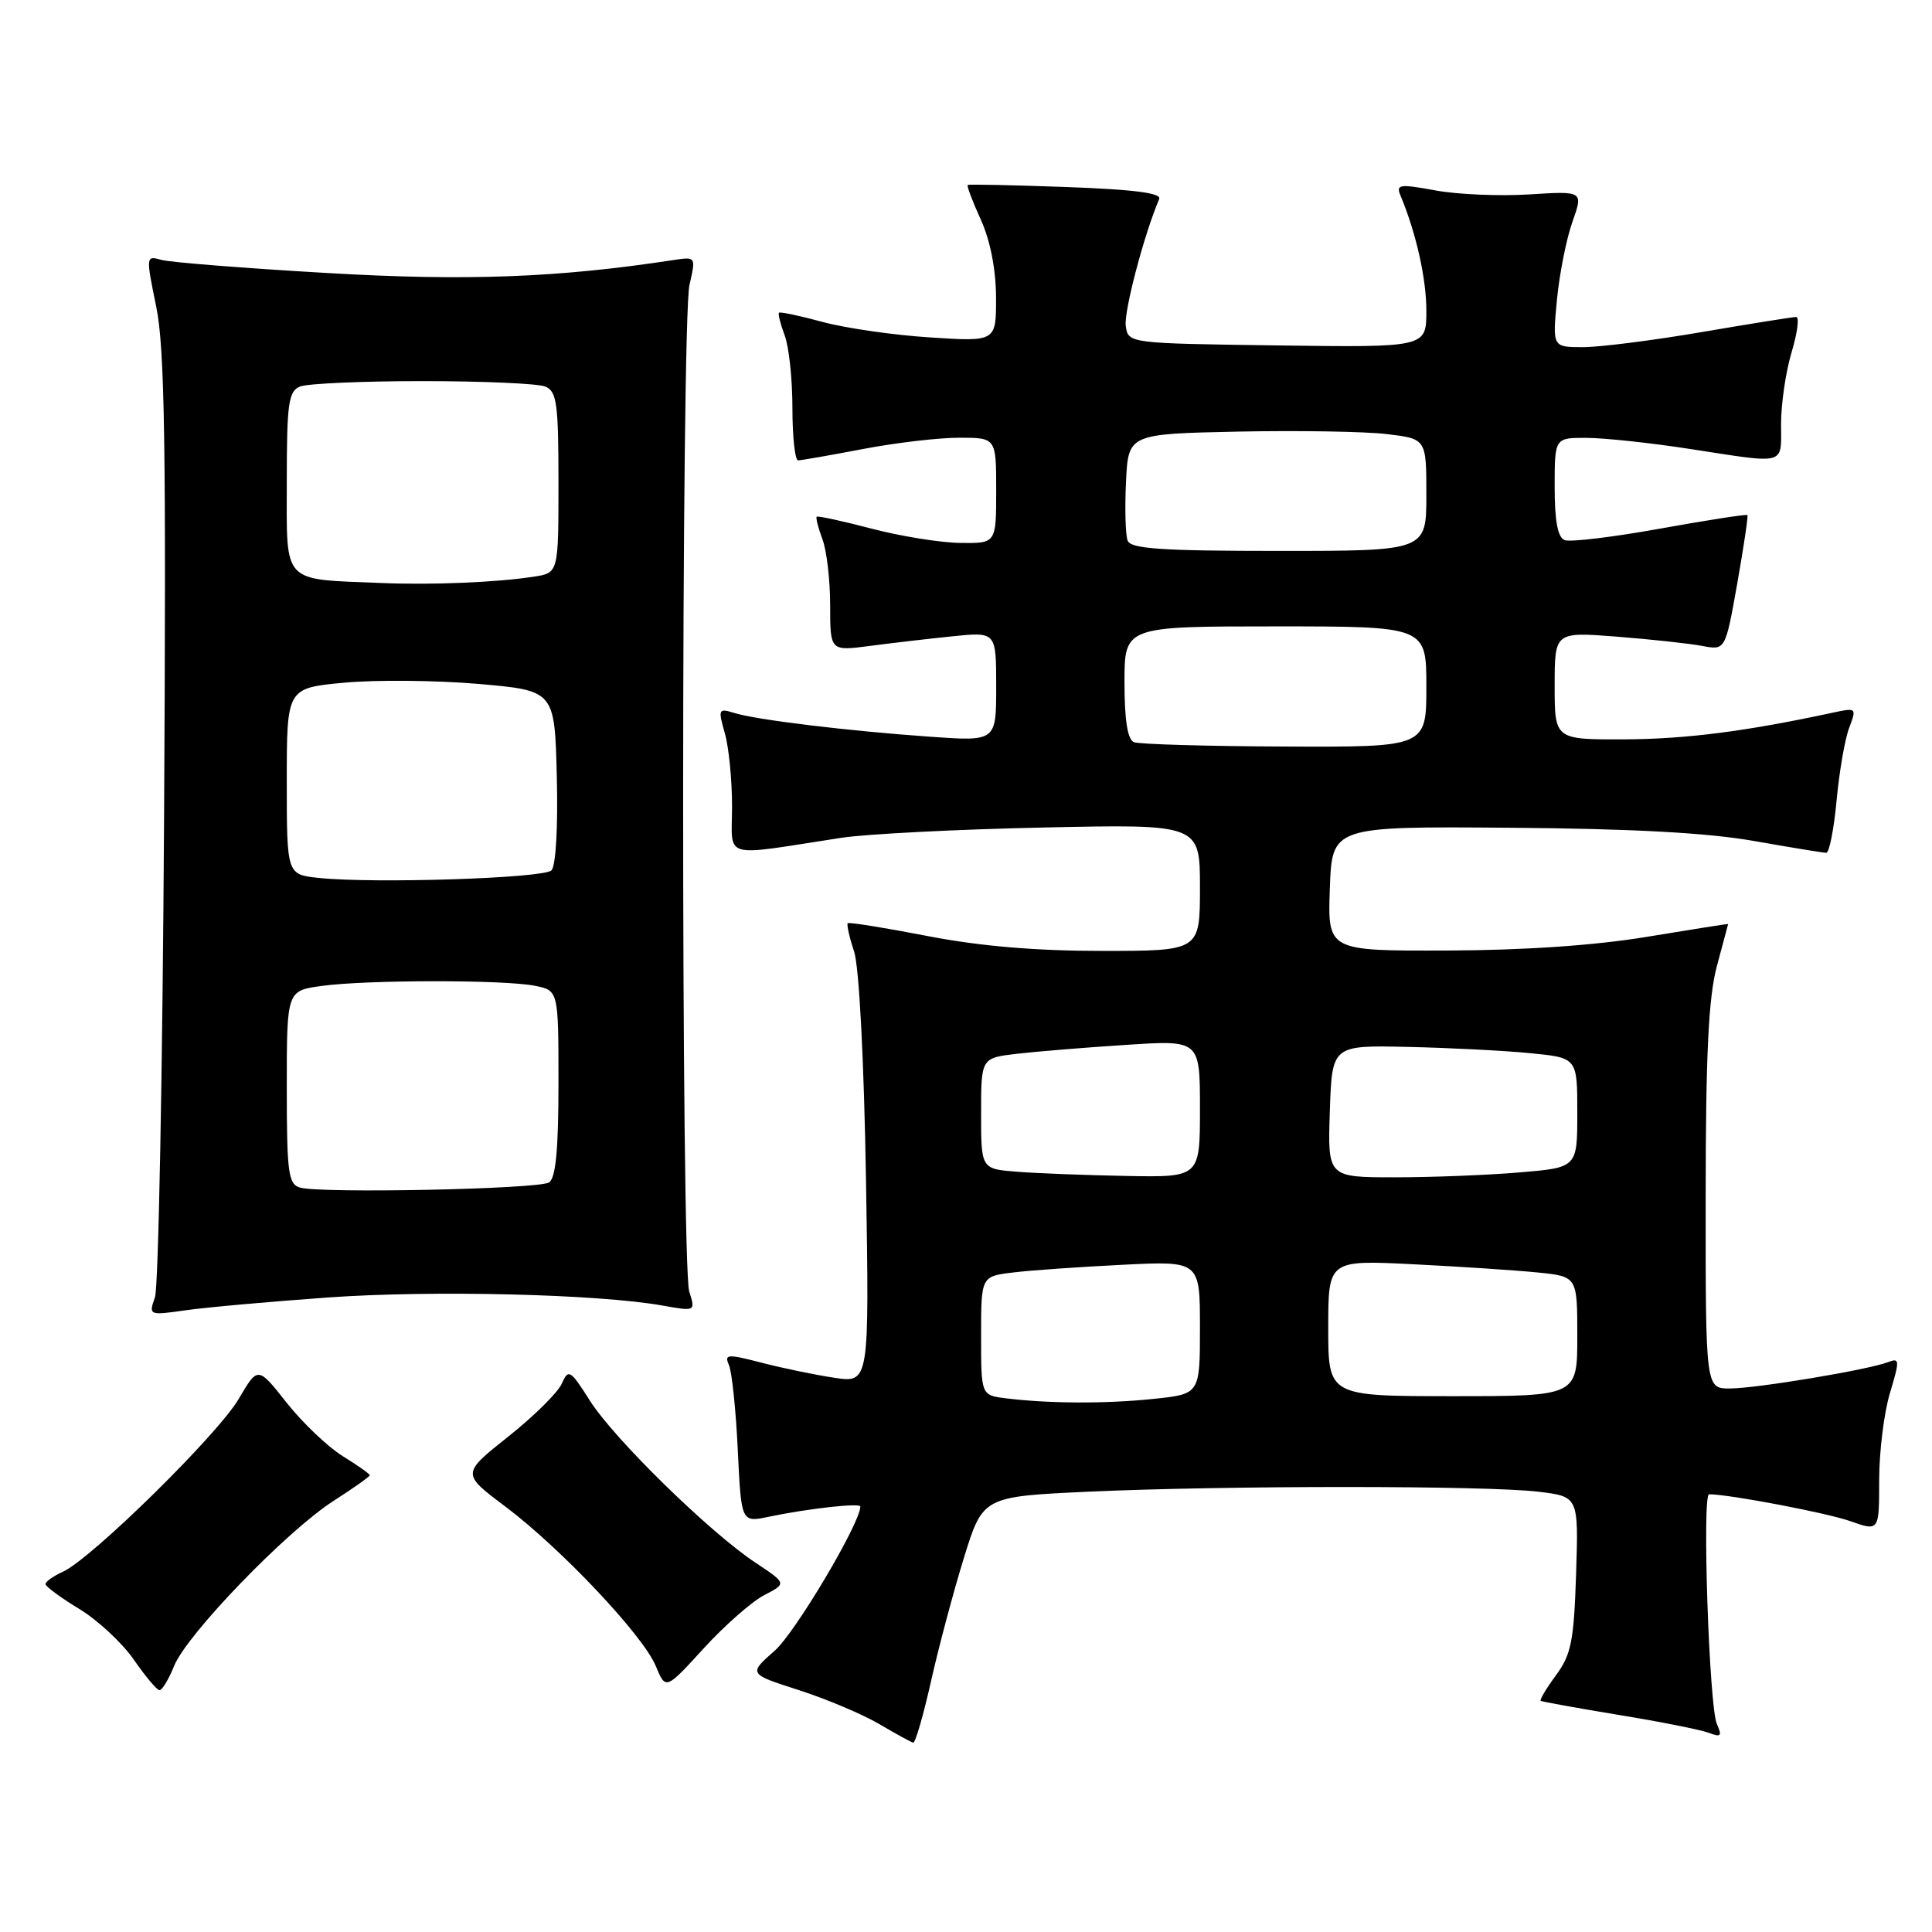 <?xml version="1.0" encoding="UTF-8" standalone="no"?>
<!DOCTYPE svg PUBLIC "-//W3C//DTD SVG 1.1//EN" "http://www.w3.org/Graphics/SVG/1.1/DTD/svg11.dtd" >
<svg xmlns="http://www.w3.org/2000/svg" xmlns:xlink="http://www.w3.org/1999/xlink" version="1.1" viewBox="0 0 256 256">
 <g >
 <path fill="currentColor"
d=" M 123.37 222.75 C 124.39 218.21 126.35 210.86 127.73 206.40 C 130.24 198.30 130.24 198.30 144.37 197.65 C 162.47 196.83 196.92 196.83 203.84 197.66 C 209.17 198.30 209.17 198.30 208.84 208.57 C 208.55 217.46 208.19 219.26 206.16 222.00 C 204.88 223.74 203.98 225.25 204.16 225.37 C 204.35 225.49 209.01 226.33 214.51 227.24 C 220.02 228.14 225.39 229.21 226.44 229.61 C 228.05 230.23 228.21 230.04 227.49 228.42 C 226.47 226.14 225.52 198.00 226.46 198.00 C 229.12 198.00 242.06 200.46 245.17 201.56 C 249.00 202.91 249.00 202.91 249.00 196.11 C 249.00 192.38 249.64 187.19 250.43 184.58 C 251.74 180.22 251.72 179.89 250.18 180.49 C 247.52 181.51 232.83 183.96 229.25 183.98 C 226.00 184.00 226.00 184.00 226.01 158.75 C 226.02 139.67 226.38 132.16 227.50 128.00 C 228.31 124.97 228.98 122.47 228.99 122.43 C 228.99 122.39 224.16 123.16 218.25 124.13 C 211.31 125.28 201.91 125.92 191.71 125.95 C 175.92 126.00 175.92 126.00 176.21 117.75 C 176.50 109.50 176.50 109.50 200.00 109.68 C 216.20 109.80 226.26 110.35 232.38 111.43 C 237.27 112.29 241.59 113.00 241.99 113.00 C 242.39 113.00 243.00 109.88 243.36 106.06 C 243.71 102.25 244.46 97.91 245.03 96.43 C 246.03 93.78 246.00 93.75 242.77 94.45 C 231.30 96.92 223.37 97.93 215.25 97.97 C 206.00 98.00 206.00 98.00 206.00 90.86 C 206.00 83.72 206.00 83.72 214.25 84.36 C 218.79 84.72 223.88 85.27 225.56 85.59 C 228.62 86.17 228.62 86.17 230.19 77.34 C 231.05 72.48 231.66 68.39 231.54 68.25 C 231.43 68.11 226.23 68.92 220.00 70.04 C 213.77 71.17 208.06 71.85 207.33 71.57 C 206.41 71.22 206.00 69.05 206.00 64.53 C 206.00 58.00 206.00 58.00 210.25 58.02 C 212.59 58.03 218.78 58.69 224.00 59.50 C 236.87 61.48 236.00 61.73 236.00 56.16 C 236.00 53.50 236.63 49.22 237.40 46.66 C 238.17 44.10 238.44 42.00 238.00 42.00 C 237.56 42.00 231.93 42.90 225.50 44.00 C 219.07 45.10 211.98 46.00 209.76 46.00 C 205.71 46.00 205.71 46.00 206.30 39.75 C 206.63 36.31 207.55 31.66 208.35 29.41 C 209.80 25.31 209.80 25.31 202.65 25.76 C 198.72 26.01 193.11 25.77 190.19 25.23 C 185.46 24.36 184.96 24.43 185.56 25.88 C 187.64 30.86 189.00 36.89 189.00 41.18 C 189.00 46.04 189.00 46.04 169.25 45.77 C 149.50 45.50 149.50 45.50 149.17 43.19 C 148.90 41.29 151.61 31.01 153.60 26.37 C 153.94 25.58 150.26 25.11 141.29 24.78 C 134.26 24.53 128.38 24.40 128.23 24.51 C 128.08 24.62 128.86 26.68 129.96 29.10 C 131.22 31.87 131.96 35.68 131.98 39.39 C 132.00 45.28 132.00 45.28 123.25 44.71 C 118.44 44.41 112.03 43.48 109.00 42.66 C 105.98 41.84 103.38 41.29 103.22 41.44 C 103.07 41.60 103.41 42.94 103.97 44.43 C 104.54 45.91 105.00 50.25 105.00 54.07 C 105.00 57.88 105.34 61.00 105.75 61.00 C 106.16 61.00 110.03 60.32 114.34 59.50 C 118.65 58.67 124.39 58.00 127.09 58.00 C 132.00 58.00 132.00 58.00 132.00 65.00 C 132.00 72.00 132.00 72.00 127.25 71.94 C 124.64 71.91 119.35 71.06 115.50 70.05 C 111.65 69.04 108.37 68.33 108.22 68.47 C 108.07 68.61 108.41 69.94 108.97 71.43 C 109.54 72.91 110.00 76.86 110.00 80.20 C 110.00 86.28 110.00 86.28 115.25 85.59 C 118.14 85.21 123.09 84.63 126.25 84.31 C 132.00 83.72 132.00 83.72 132.00 90.98 C 132.00 98.24 132.00 98.24 123.25 97.62 C 112.31 96.85 100.19 95.38 97.29 94.47 C 95.20 93.82 95.13 93.97 96.04 97.14 C 96.57 98.98 97.00 103.34 97.00 106.83 C 97.00 113.97 95.35 113.49 111.50 111.01 C 114.80 110.51 126.84 109.89 138.25 109.65 C 159.00 109.20 159.00 109.20 159.00 117.60 C 159.00 126.00 159.00 126.00 146.04 126.00 C 137.22 126.00 129.80 125.37 122.85 124.02 C 117.23 122.93 112.50 122.17 112.33 122.33 C 112.17 122.50 112.54 124.18 113.17 126.07 C 113.84 128.12 114.48 140.31 114.75 156.38 C 115.19 183.26 115.19 183.26 110.55 182.56 C 108.00 182.18 103.66 181.28 100.90 180.56 C 96.36 179.39 95.95 179.42 96.59 180.88 C 96.98 181.77 97.51 186.83 97.76 192.12 C 98.22 201.74 98.22 201.74 101.86 200.98 C 107.06 199.89 114.00 199.12 114.00 199.62 C 114.00 201.81 105.37 216.35 102.65 218.73 C 99.16 221.80 99.16 221.80 105.86 223.95 C 109.54 225.14 114.34 227.17 116.53 228.46 C 118.71 229.75 120.73 230.85 121.01 230.91 C 121.29 230.96 122.35 227.29 123.37 222.75 Z  M 23.07 220.75 C 24.76 216.55 37.99 202.86 44.19 198.88 C 46.84 197.18 49.00 195.65 49.00 195.48 C 49.00 195.30 47.39 194.17 45.42 192.95 C 43.45 191.73 40.11 188.55 38.00 185.89 C 34.17 181.03 34.17 181.03 31.64 185.35 C 28.88 190.07 12.14 206.52 8.36 208.25 C 7.06 208.84 6.01 209.59 6.03 209.91 C 6.05 210.23 8.06 211.71 10.50 213.19 C 12.94 214.67 16.19 217.69 17.72 219.90 C 19.25 222.11 20.78 223.94 21.13 223.96 C 21.47 223.98 22.35 222.54 23.07 220.75 Z  M 101.27 211.36 C 104.25 209.82 104.25 209.82 100.13 207.08 C 94.06 203.07 81.37 190.66 78.17 185.60 C 75.56 181.49 75.32 181.35 74.44 183.34 C 73.92 184.52 70.72 187.68 67.33 190.37 C 61.16 195.27 61.16 195.27 66.94 199.61 C 74.36 205.19 85.22 216.70 86.90 220.77 C 88.21 223.93 88.21 223.93 93.25 218.41 C 96.02 215.38 99.63 212.21 101.27 211.36 Z  M 43.50 171.92 C 57.26 170.94 79.32 171.47 87.83 173.00 C 92.16 173.77 92.16 173.77 91.33 171.14 C 90.23 167.63 90.26 42.56 91.36 37.75 C 92.21 34.04 92.20 34.01 89.36 34.44 C 73.93 36.80 61.86 37.26 43.26 36.17 C 32.39 35.54 22.56 34.76 21.40 34.44 C 19.33 33.85 19.32 33.91 20.70 40.63 C 21.83 46.12 22.03 59.07 21.74 108.46 C 21.54 142.03 21.00 170.58 20.53 171.91 C 19.69 174.29 19.73 174.31 24.59 173.62 C 27.29 173.23 35.80 172.47 43.50 171.92 Z  M 133.25 185.28 C 130.00 184.87 130.00 184.87 130.00 177.00 C 130.00 169.12 130.00 169.12 134.25 168.61 C 136.59 168.32 143.11 167.87 148.75 167.59 C 159.00 167.08 159.00 167.08 159.00 175.90 C 159.00 184.72 159.00 184.72 152.85 185.36 C 146.53 186.02 138.97 185.99 133.25 185.28 Z  M 176.00 175.98 C 176.00 166.96 176.00 166.96 187.25 167.52 C 193.44 167.83 200.86 168.32 203.75 168.61 C 209.00 169.14 209.00 169.14 209.00 177.07 C 209.00 185.00 209.00 185.00 192.50 185.00 C 176.00 185.00 176.00 185.00 176.00 175.98 Z  M 134.75 155.26 C 130.00 154.89 130.00 154.89 130.00 147.54 C 130.00 140.19 130.00 140.19 134.75 139.63 C 137.36 139.33 143.89 138.79 149.25 138.45 C 159.00 137.81 159.00 137.81 159.00 146.91 C 159.00 156.00 159.00 156.00 149.25 155.82 C 143.89 155.72 137.36 155.47 134.75 155.26 Z  M 176.21 147.25 C 176.50 138.50 176.50 138.50 186.50 138.72 C 192.00 138.84 199.31 139.21 202.75 139.55 C 209.00 140.16 209.00 140.16 209.00 147.43 C 209.00 154.71 209.00 154.71 201.35 155.35 C 197.14 155.71 189.70 156.00 184.81 156.00 C 175.92 156.00 175.92 156.00 176.21 147.25 Z  M 150.25 98.34 C 149.41 98.00 149.00 95.41 149.00 90.42 C 149.00 83.00 149.00 83.00 169.00 83.00 C 189.00 83.00 189.00 83.00 189.00 91.00 C 189.00 99.00 189.00 99.00 170.25 98.92 C 159.94 98.88 150.94 98.62 150.25 98.34 Z  M 149.42 71.64 C 149.13 70.90 149.03 67.41 149.20 63.89 C 149.50 57.50 149.50 57.50 164.00 57.19 C 171.97 57.03 180.86 57.17 183.75 57.52 C 189.00 58.14 189.00 58.14 189.00 65.57 C 189.00 73.00 189.00 73.00 169.47 73.00 C 153.96 73.00 149.83 72.72 149.42 71.64 Z  M 39.75 157.36 C 38.20 156.91 38.00 155.38 38.00 144.06 C 38.00 131.27 38.00 131.27 42.64 130.64 C 48.60 129.82 66.81 129.81 70.87 130.62 C 74.00 131.25 74.00 131.25 74.00 143.57 C 74.00 152.33 73.64 156.11 72.75 156.68 C 71.36 157.57 42.51 158.16 39.75 157.36 Z  M 42.25 116.33 C 38.00 115.89 38.00 115.89 38.00 103.53 C 38.00 91.17 38.00 91.17 45.61 90.46 C 49.79 90.07 57.78 90.14 63.36 90.62 C 73.50 91.50 73.50 91.50 73.78 102.92 C 73.95 109.57 73.65 114.75 73.07 115.33 C 72.03 116.37 49.60 117.10 42.25 116.33 Z  M 50.50 77.25 C 37.24 76.71 38.00 77.52 38.00 63.92 C 38.00 53.45 38.22 51.85 39.75 51.22 C 40.71 50.82 48.02 50.50 56.00 50.50 C 63.98 50.50 71.29 50.82 72.25 51.22 C 73.78 51.85 74.00 53.45 74.00 63.92 C 74.00 75.91 74.00 75.91 70.75 76.41 C 65.86 77.17 57.22 77.53 50.50 77.25 Z "/>
</g>
</svg>